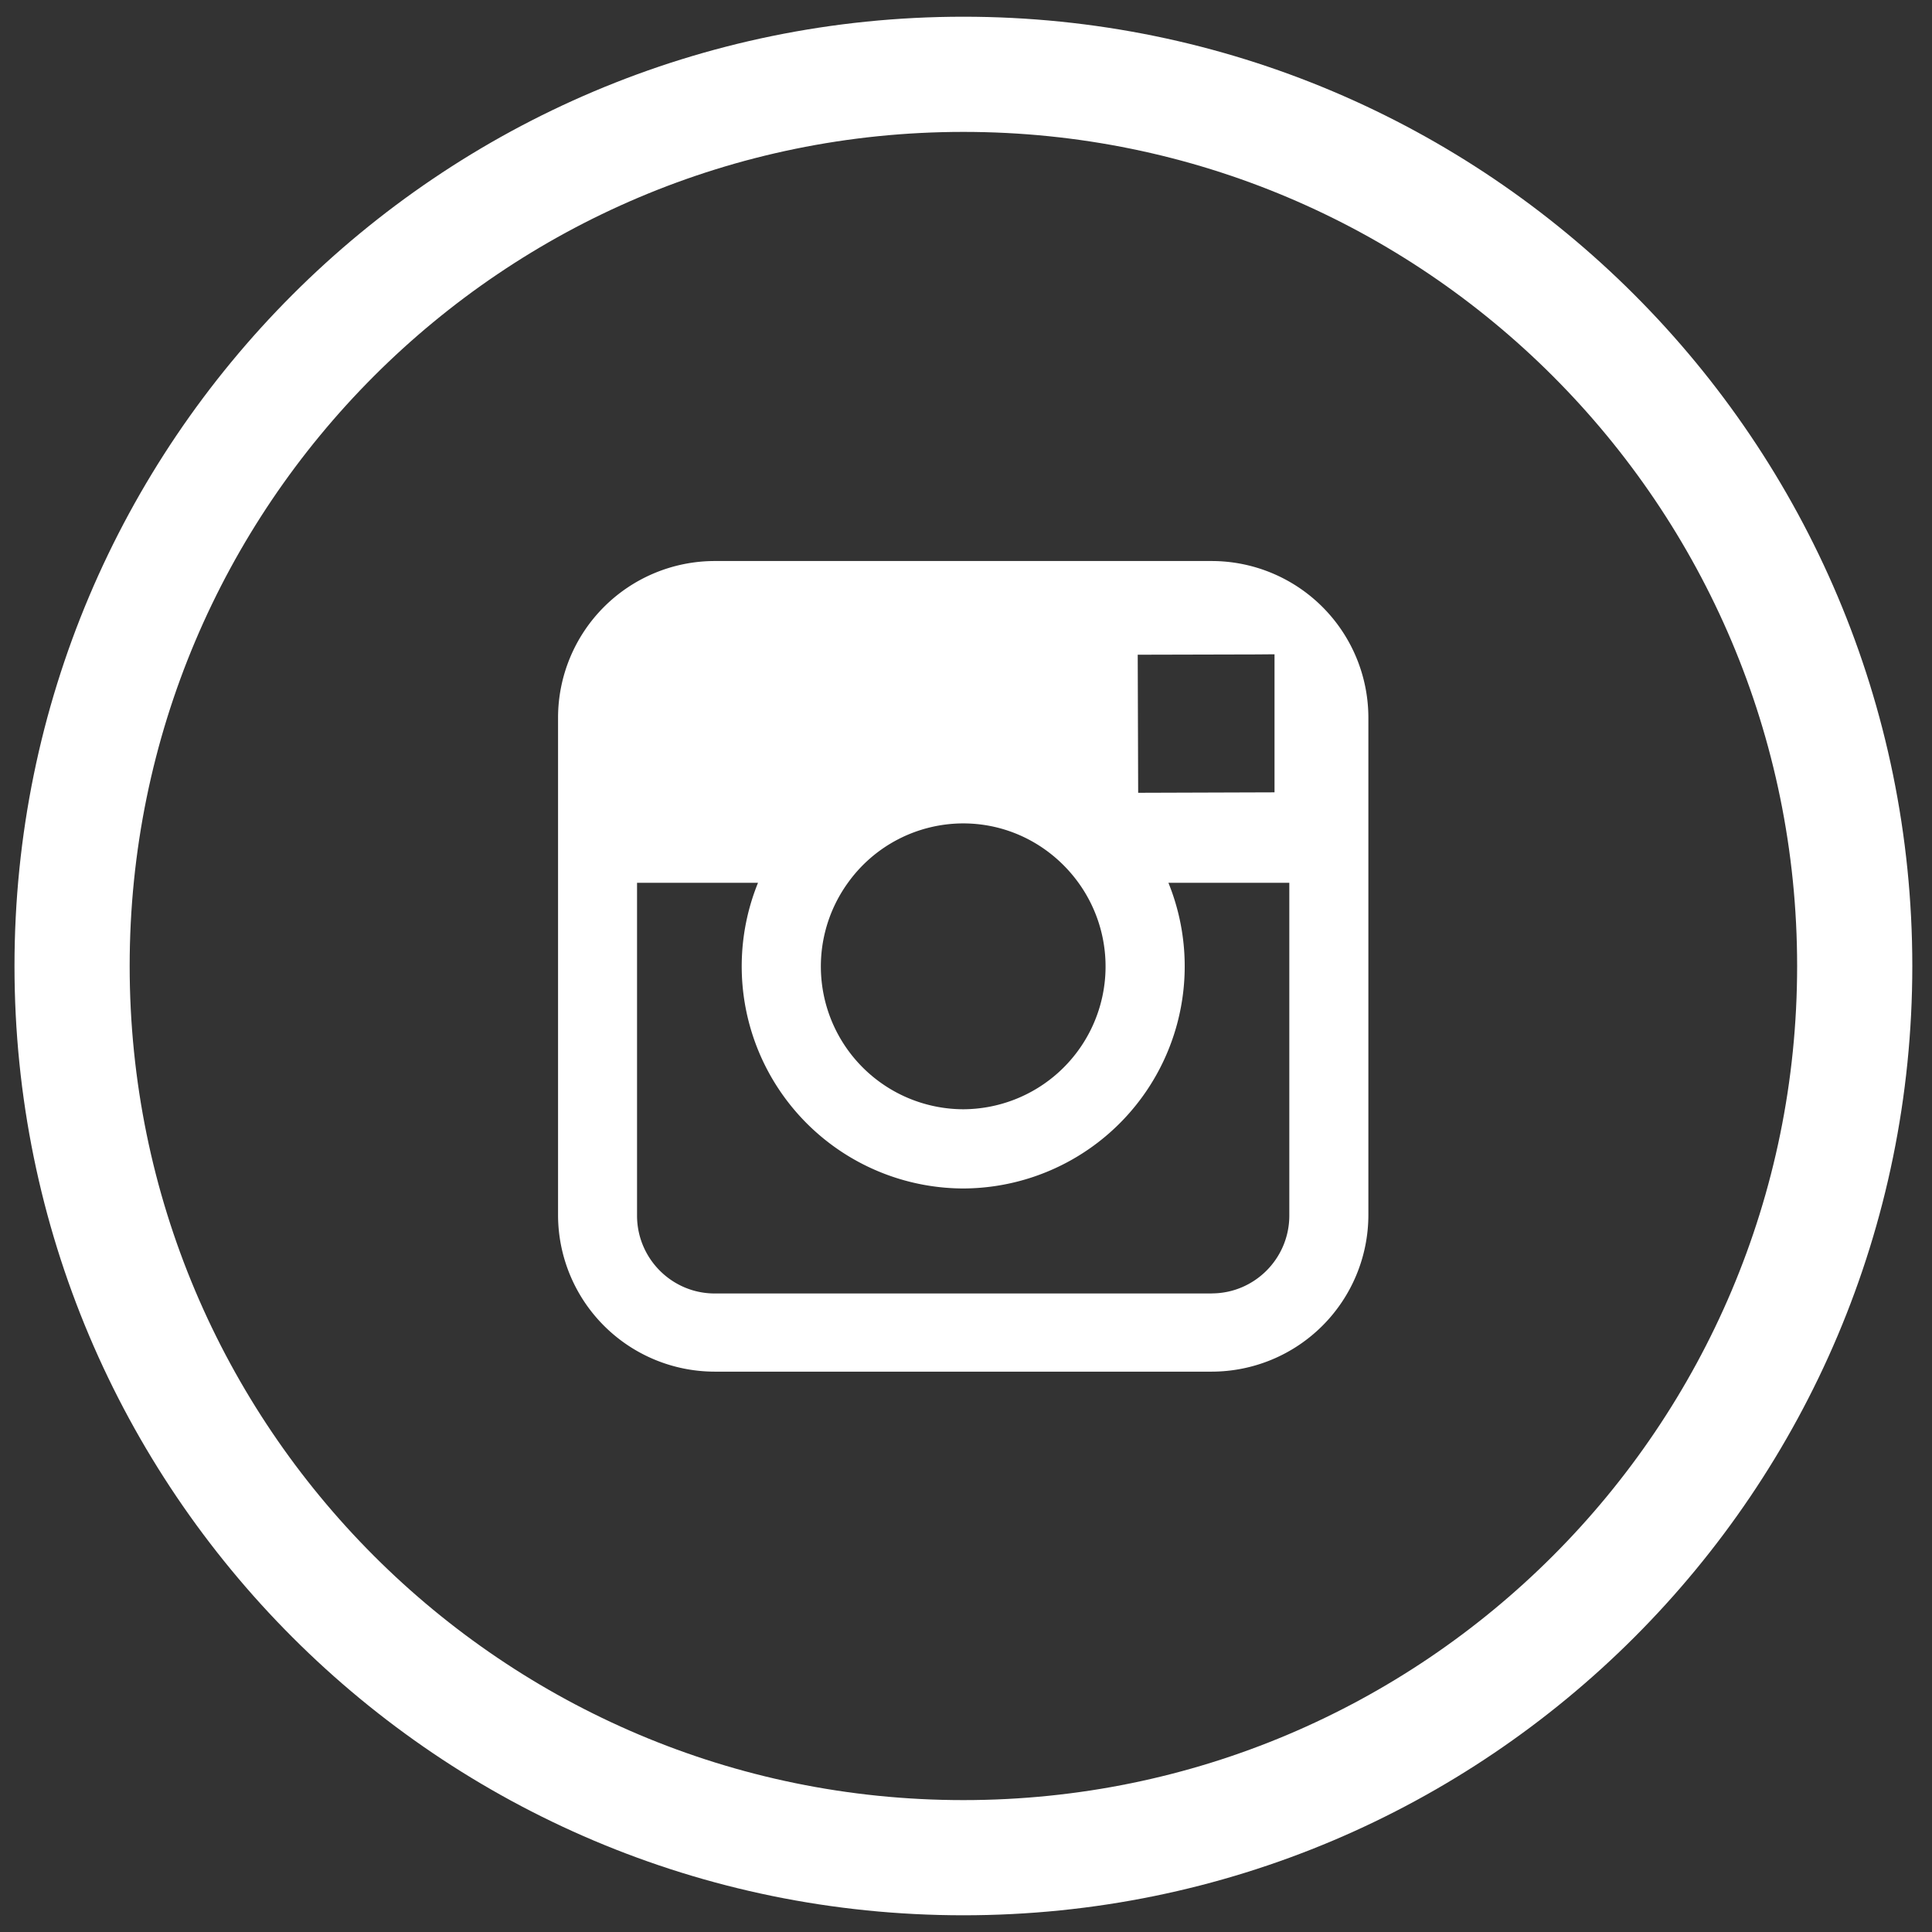 <svg xmlns="http://www.w3.org/2000/svg" width="26" height="26" viewBox="0 0 26 26"><rect x="0" y="0" width="26" height="26" fill="#333333" stroke="none"/><g><g><g/><g><path fill="none" stroke="#fff" stroke-miterlimit="50" stroke-width="1.55" d="M12.965 25c6.625 0 11.995-5.373 11.995-12S19.59 1 12.965 1C6.34 1 .97 6.373.97 13s5.37 12 11.995 12z"/></g><g><path fill="#fff" d="M16.306 17.407H9.618c-.576 0-1.045-.47-1.045-1.048V11.88h1.628a2.99 2.99 0 0 0 2.76 4.114 2.99 2.99 0 0 0 2.763-4.114h1.627v4.478c0 .578-.468 1.048-1.045 1.048zm-3.344-6.326c.64 0 1.205.317 1.554.802a1.922 1.922 0 0 1-1.553 3.045 1.922 1.922 0 0 1-1.554-3.045 1.911 1.911 0 0 1 1.553-.802zm4.19-2.276v1.858l-1.835.006-.006-1.858 1.6-.004zM9.617 7.55A2.11 2.11 0 0 0 7.51 9.658v6.693a2.11 2.11 0 0 0 2.107 2.108h6.69a2.11 2.11 0 0 0 2.108-2.108V9.658a2.11 2.11 0 0 0-2.108-2.108z"/></g></g></g></svg>